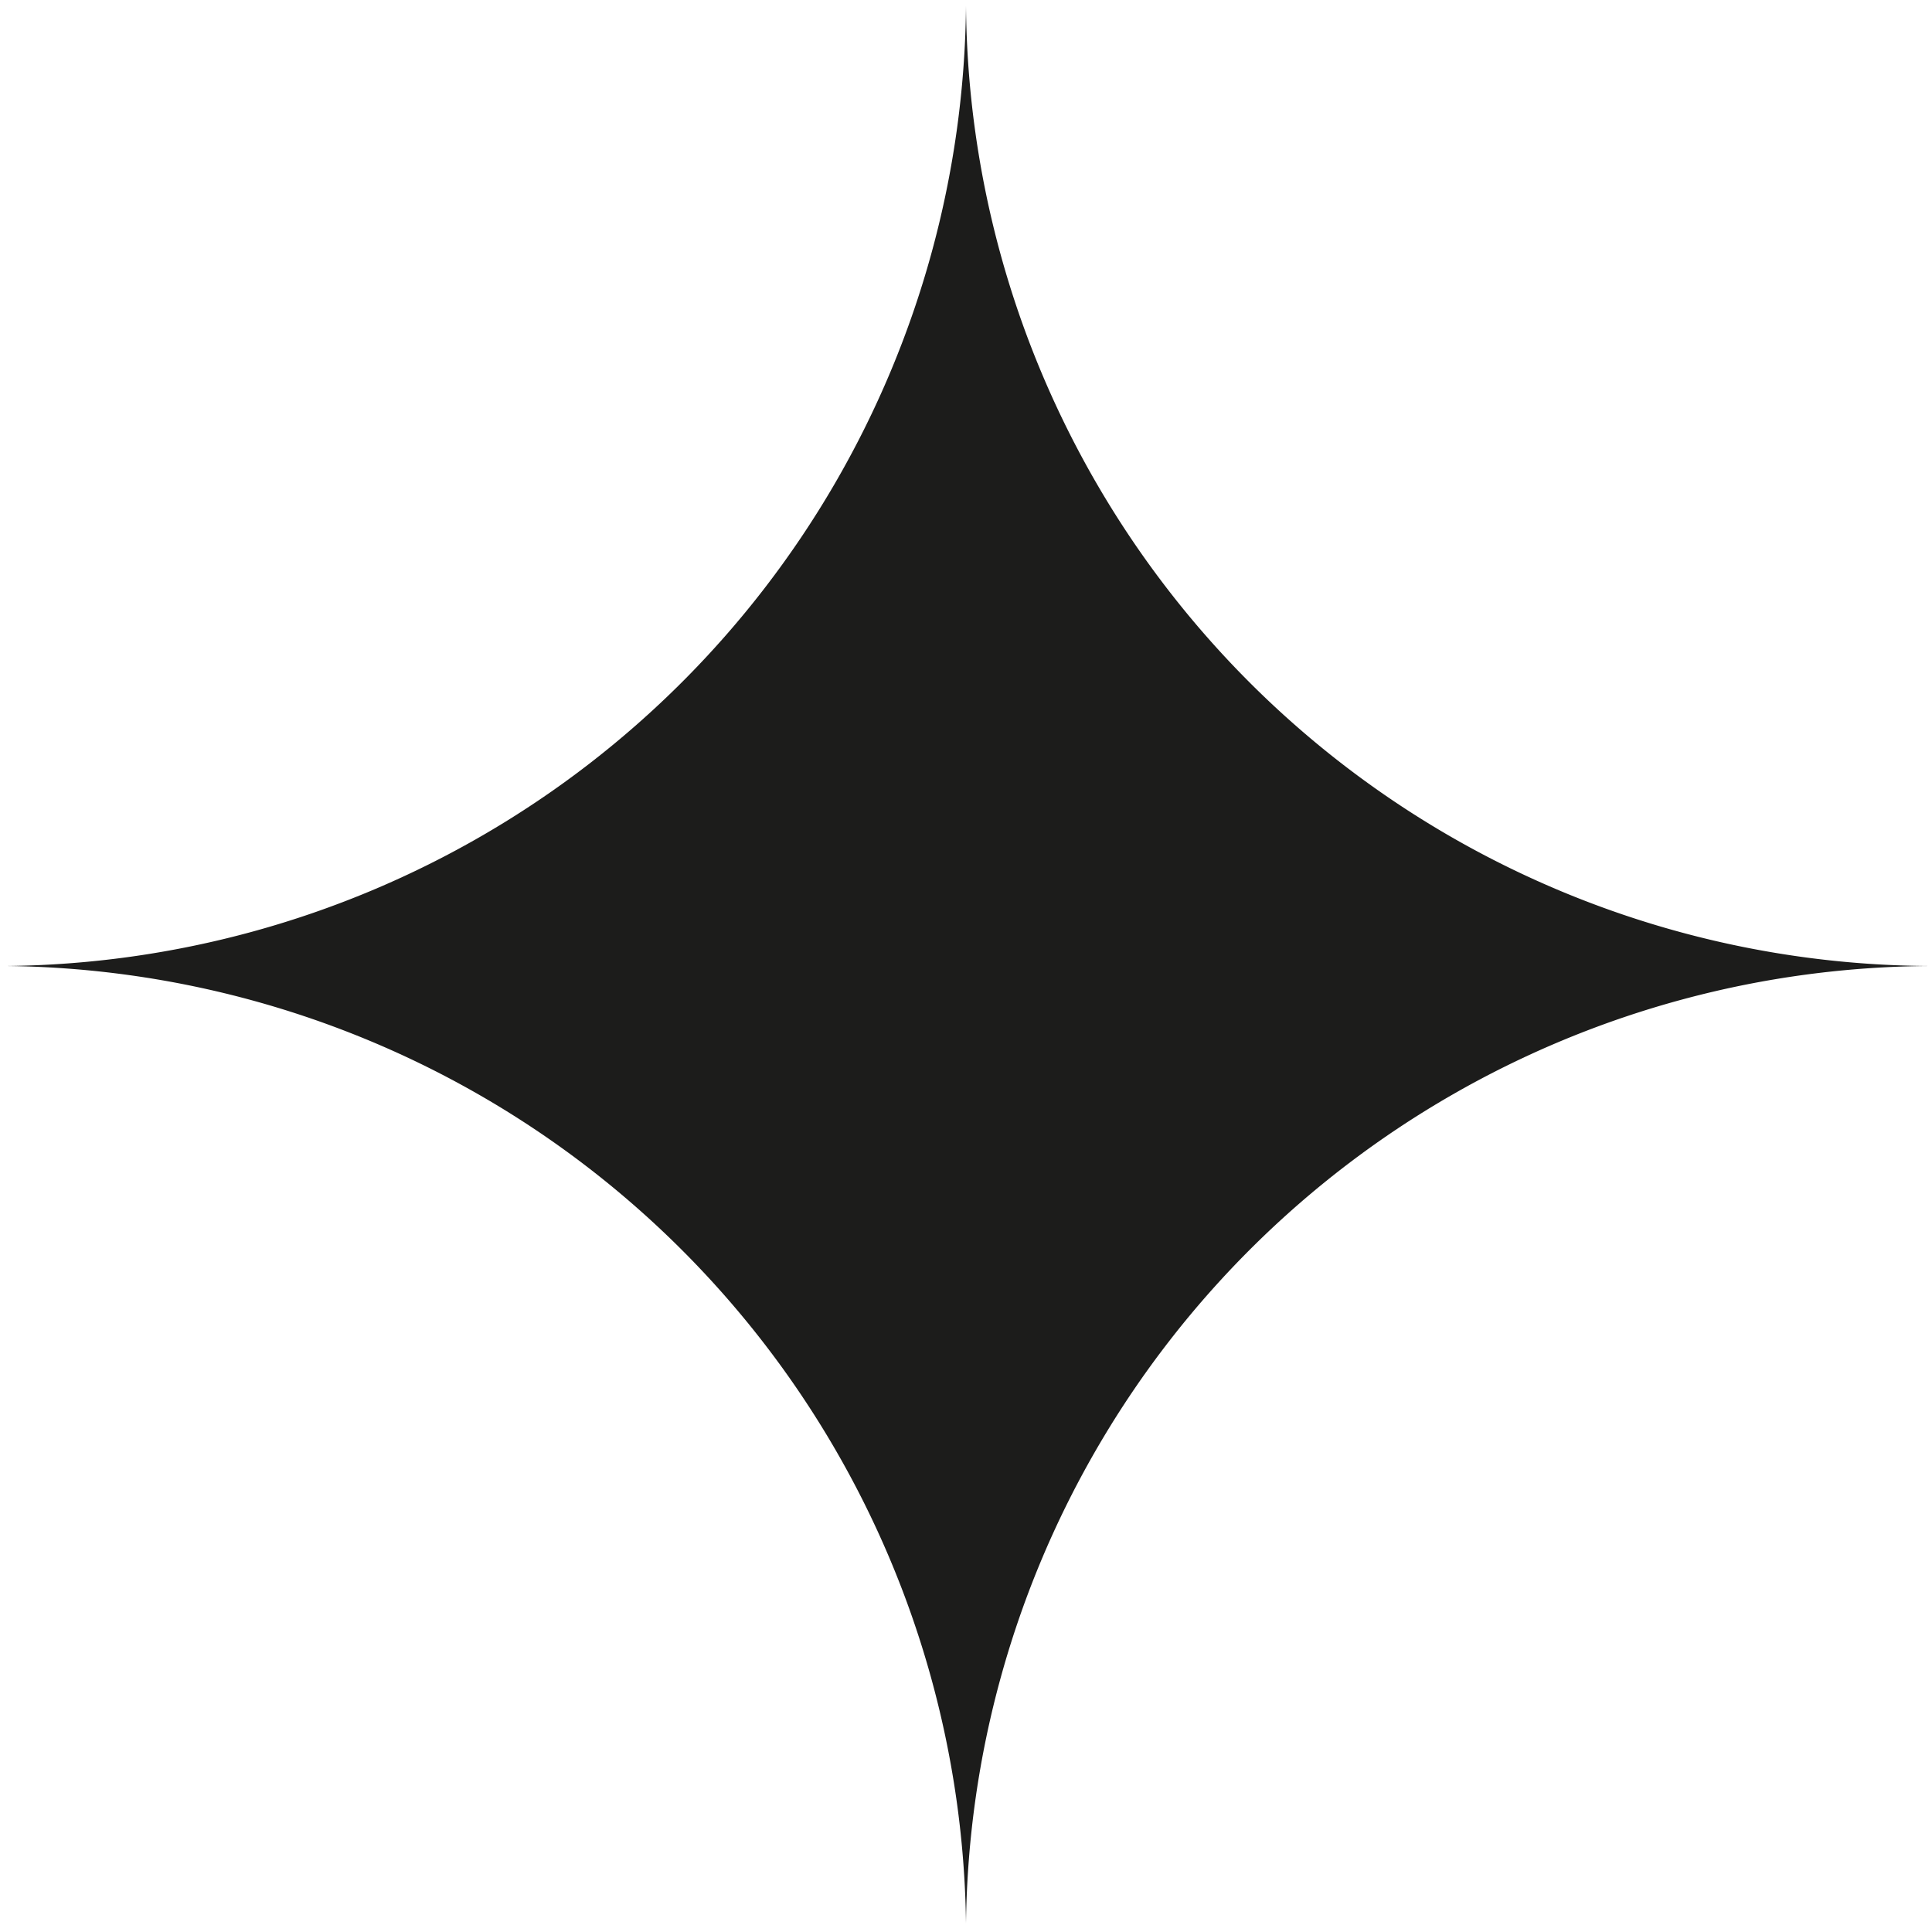 <svg xmlns="http://www.w3.org/2000/svg" xmlns:xlink="http://www.w3.org/1999/xlink" width="18" height="18" viewBox="0 0 18 18">
  <defs>
    <clipPath id="clip-path">
      <rect id="mask" width="18" height="18" fill="none"/>
    </clipPath>
  </defs>
  <g id="ico_18_star" clip-path="url(#clip-path)">
    <path id="star" d="M27,36a8.992,8.992,0,0,1-9-8.991A9,9,0,0,1,.707,30.5,9,9,0,0,1,8.987,18,9,9,0,0,1,2.636,2.636,9,9,0,0,1,18,8.991,9,9,0,1,1,27.009,18,9,9,0,1,1,27,36ZM9,18v9H27V18h0a9.027,9.027,0,0,0-9,8.92h0A9.037,9.037,0,0,0,9.056,18,9.033,9.033,0,0,0,18,9.056,9.021,9.021,0,0,0,27,18h0V9H9v9Z" transform="translate(-9 -9)" fill="#1c1c1b"/>
  </g>
</svg>
